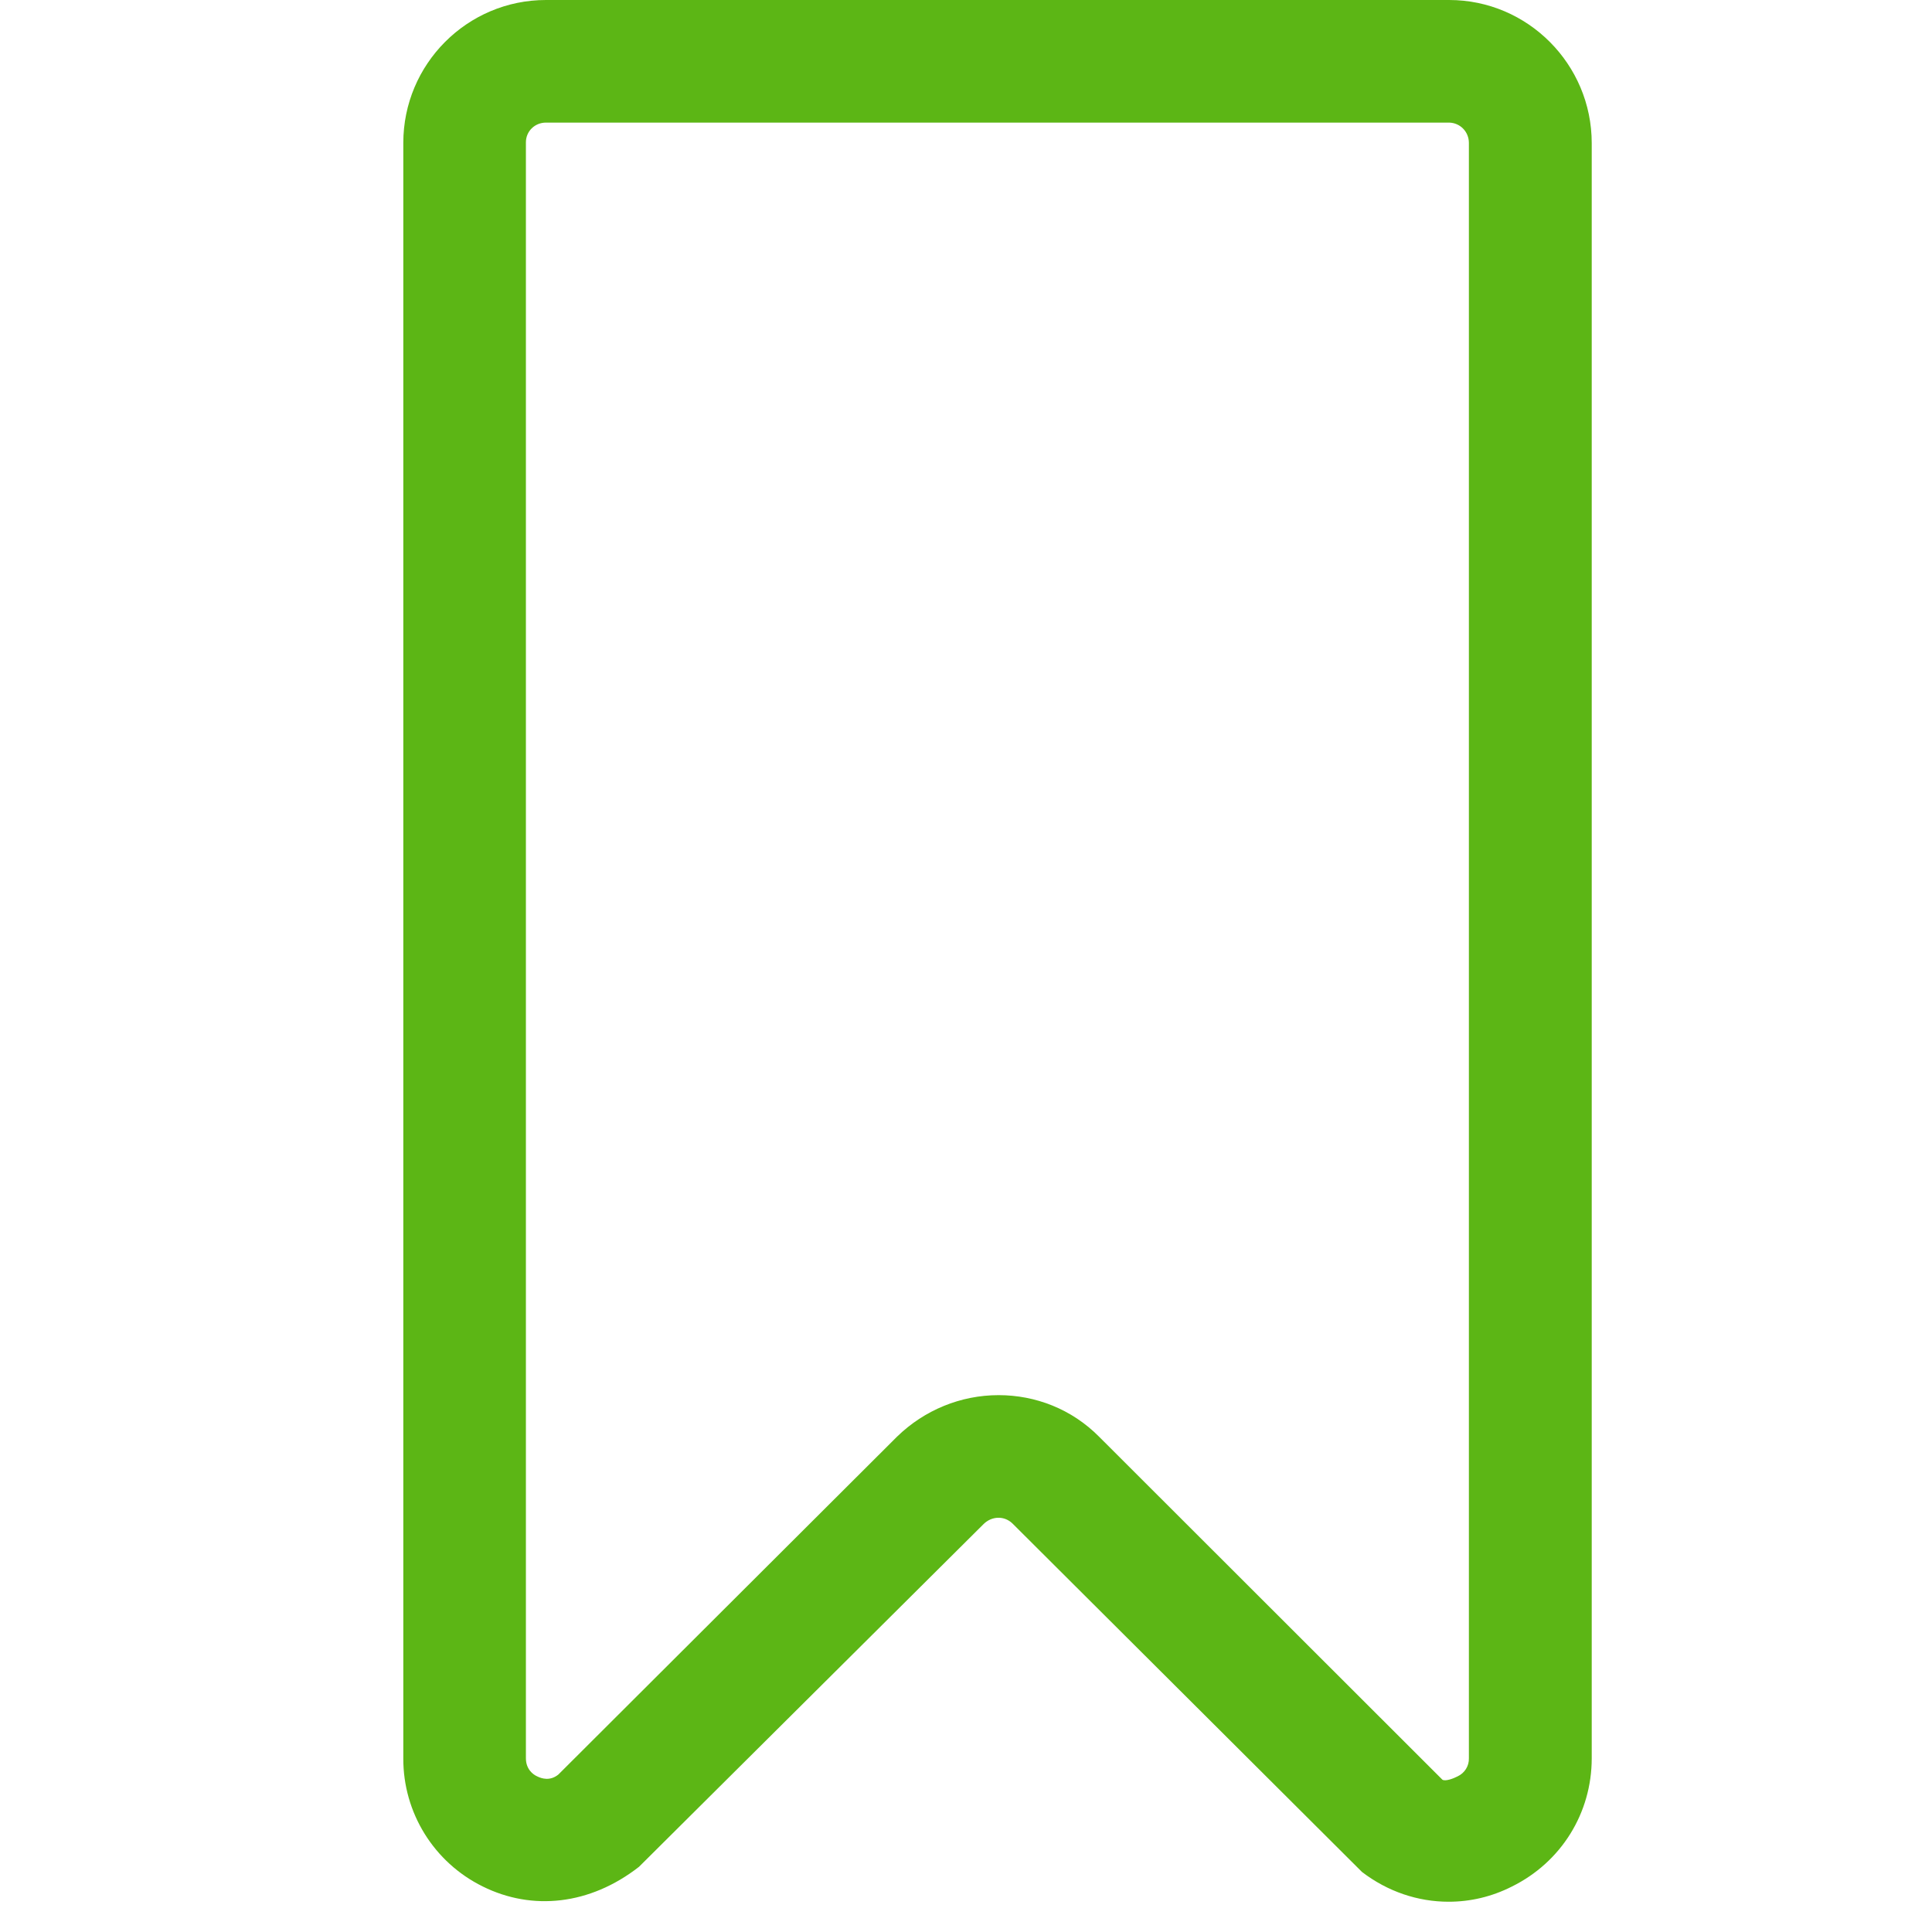<?xml version="1.0" encoding="UTF-8"?>
<svg width="24px" height="24px" viewBox="0 0 24 24" version="1.1" xmlns="http://www.w3.org/2000/svg" xmlns:xlink="http://www.w3.org/1999/xlink">
    <title>2. Regular/Marcador_2Regular</title>
    <g id="Symbols" stroke="none" stroke-width="1" fill="none" fill-rule="evenodd">
        <g id="2.-Regular/Marcador_2Regular" fill="#5CB615" fill-rule="nonzero">
            <path d="M12.405,17.331 C12.862,17.331 13.313,17.503 13.655,17.849 L17.918,22.108 C17.955,22.131 18.055,22.094 18.106,22.067 C18.193,22.027 18.25,21.939 18.247,21.842 L18.247,1.775 C18.247,1.637 18.139,1.526 18.002,1.523 L6.782,1.523 C6.644,1.523 6.533,1.63 6.533,1.768 L6.533,21.842 C6.533,21.976 6.62,22.044 6.674,22.067 C6.728,22.094 6.832,22.128 6.936,22.044 L11.145,17.845 C11.484,17.516 11.934,17.331 12.405,17.331 M17.995,23.624 C17.615,23.624 17.239,23.499 16.919,23.254 L12.58,18.928 C12.479,18.827 12.321,18.83 12.217,18.934 L7.938,23.19 C7.326,23.667 6.61,23.738 5.998,23.435 C5.39,23.136 5.007,22.518 5.01,21.842 L5.01,1.775 C5.01,0.797 5.803,0 6.782,0 L18.002,0 C18.976,0 19.773,0.797 19.773,1.778 L19.773,21.842 C19.773,22.524 19.393,23.133 18.782,23.435 C18.529,23.563 18.264,23.624 17.995,23.624" id="Marcador_2Regular"></path>
        </g>
    </g>
</svg>